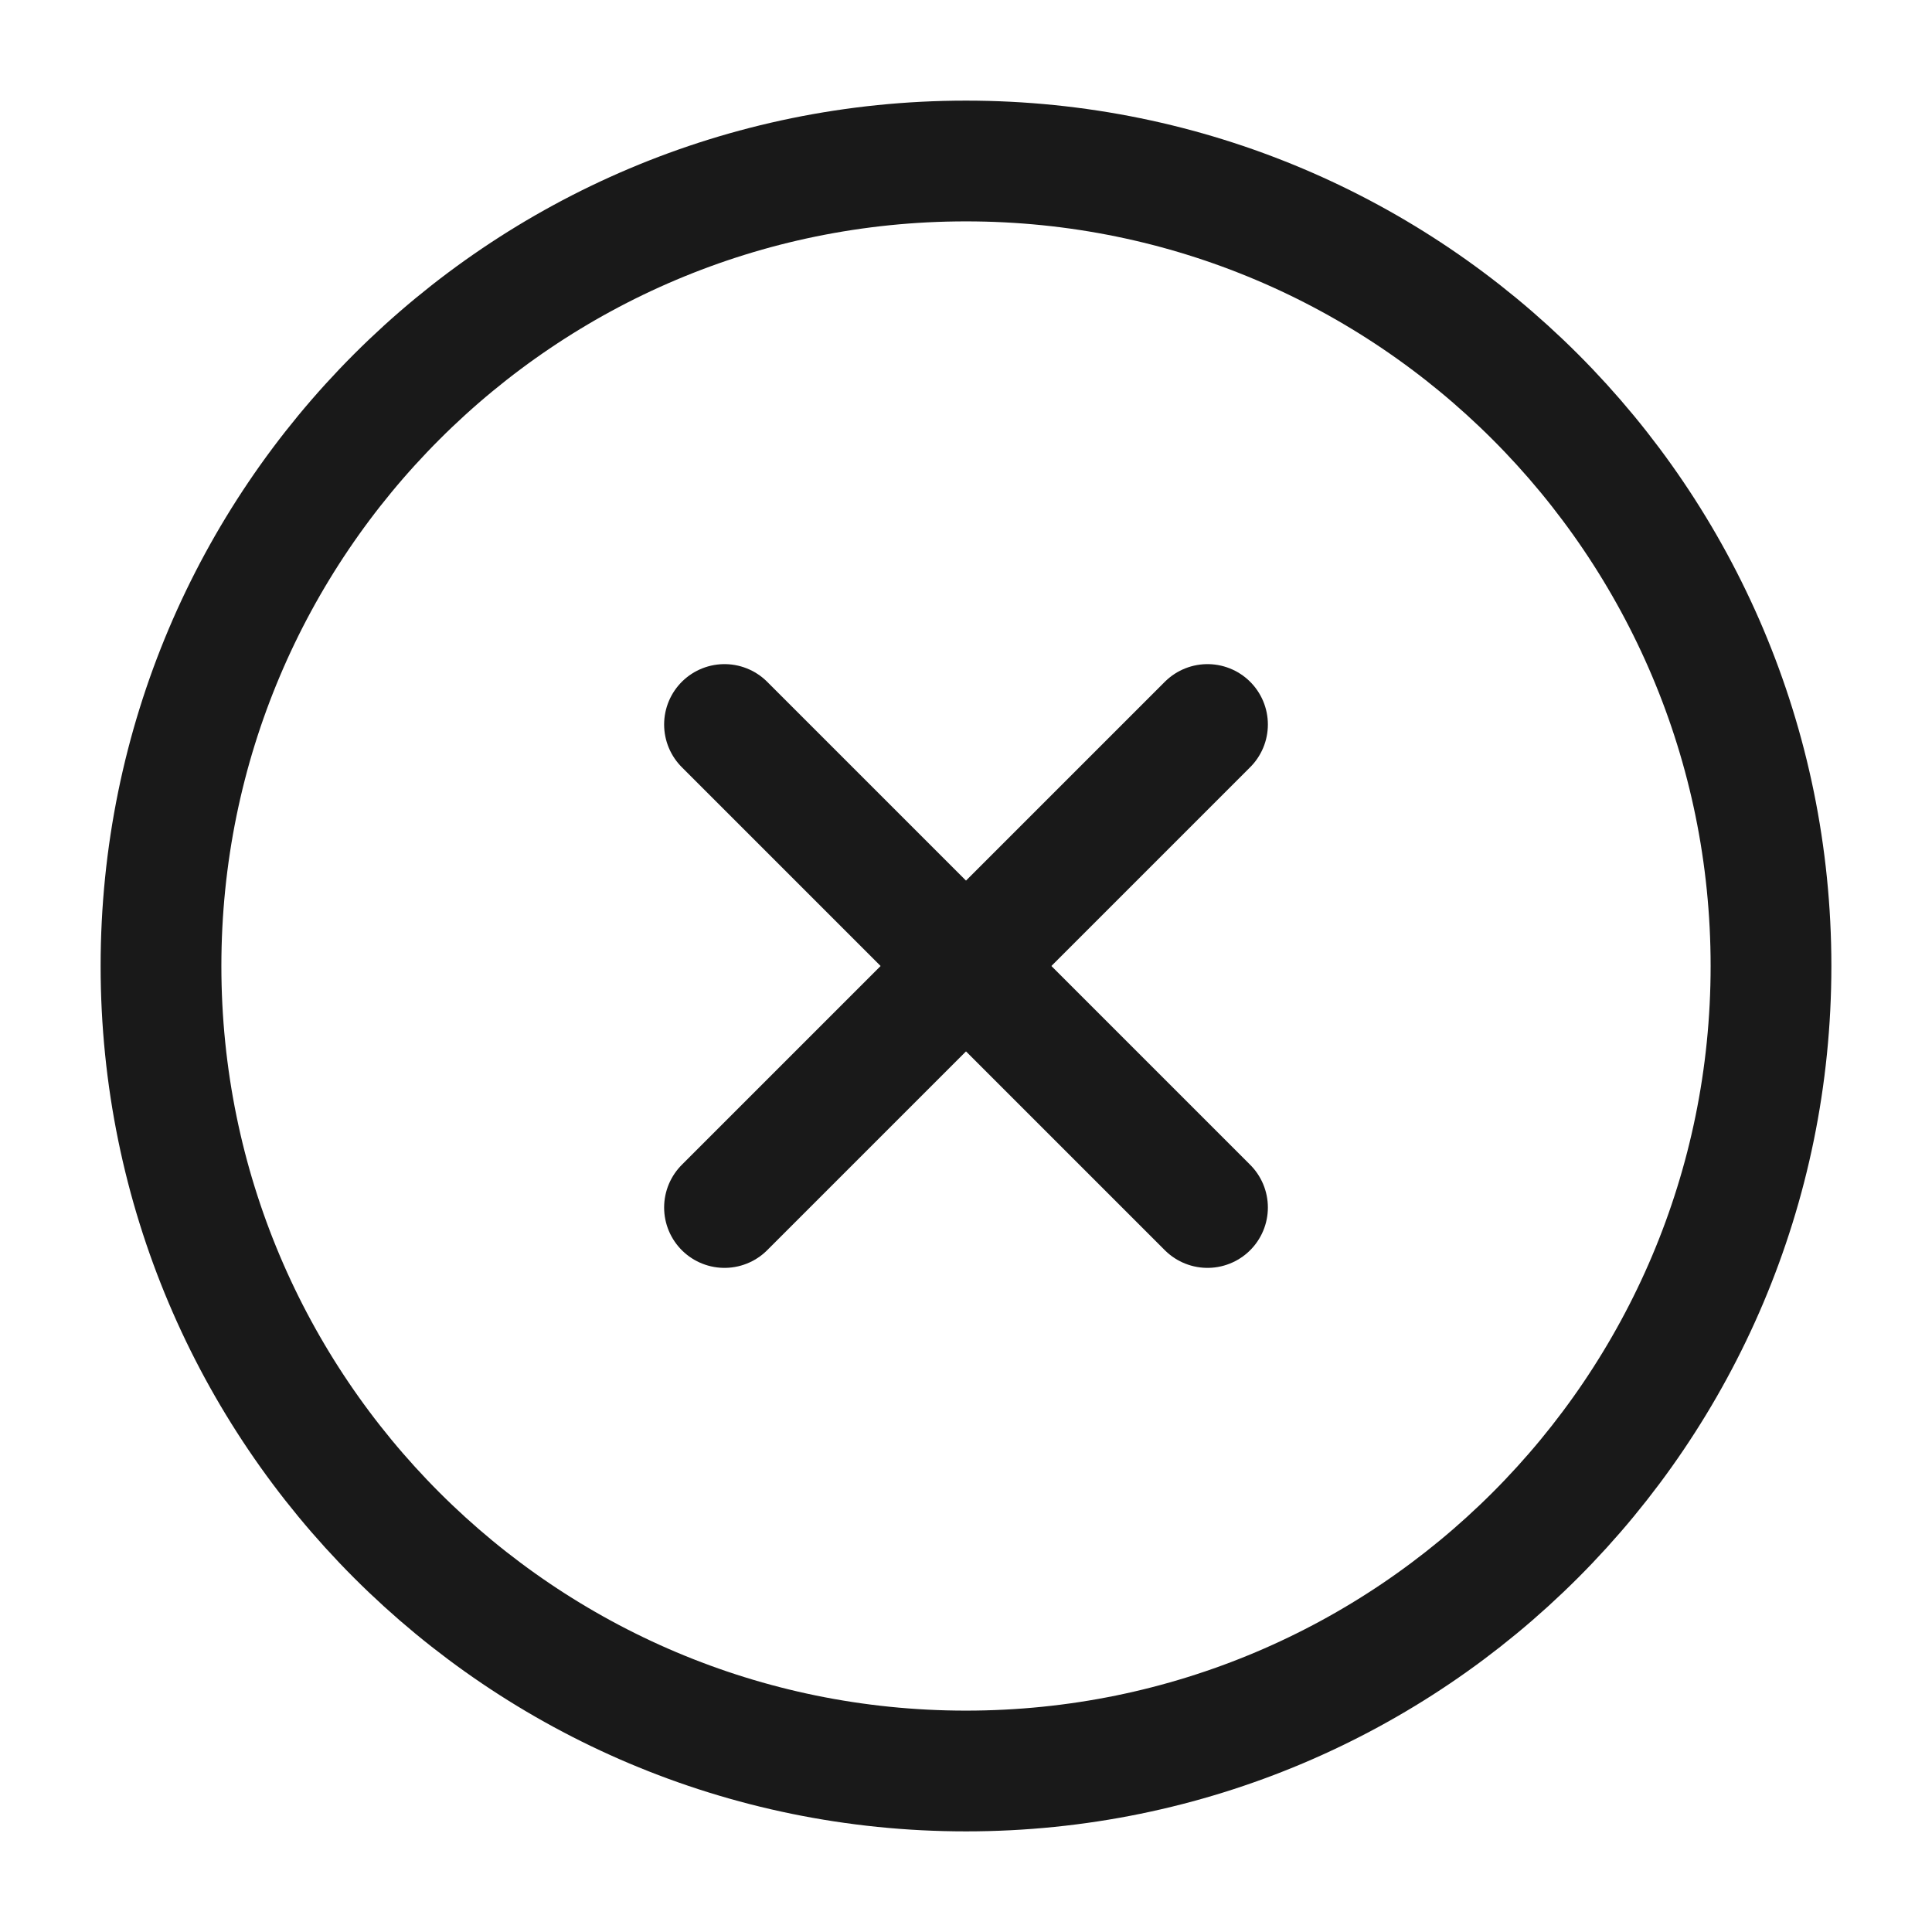<svg width="24" height="24" viewBox="0 0 24 24" fill="none" xmlns="http://www.w3.org/2000/svg">
<path fill-rule="evenodd" clip-rule="evenodd" d="M12 22C17.523 22 22 17.523 22 12C22 6.477 17.523 2 12 2C6.477 2 2 6.477 2 12C2 17.523 6.477 22 12 22Z" stroke="#191919" stroke-width="1.5" stroke-linecap="round" stroke-linejoin="round"/>
<path d="M15 9L9 15" stroke="#191919" stroke-width="1.5" stroke-linecap="round" stroke-linejoin="round"/>
<path d="M9 9L15 15" stroke="#191919" stroke-width="1.5" stroke-linecap="round" stroke-linejoin="round"/>
</svg>
